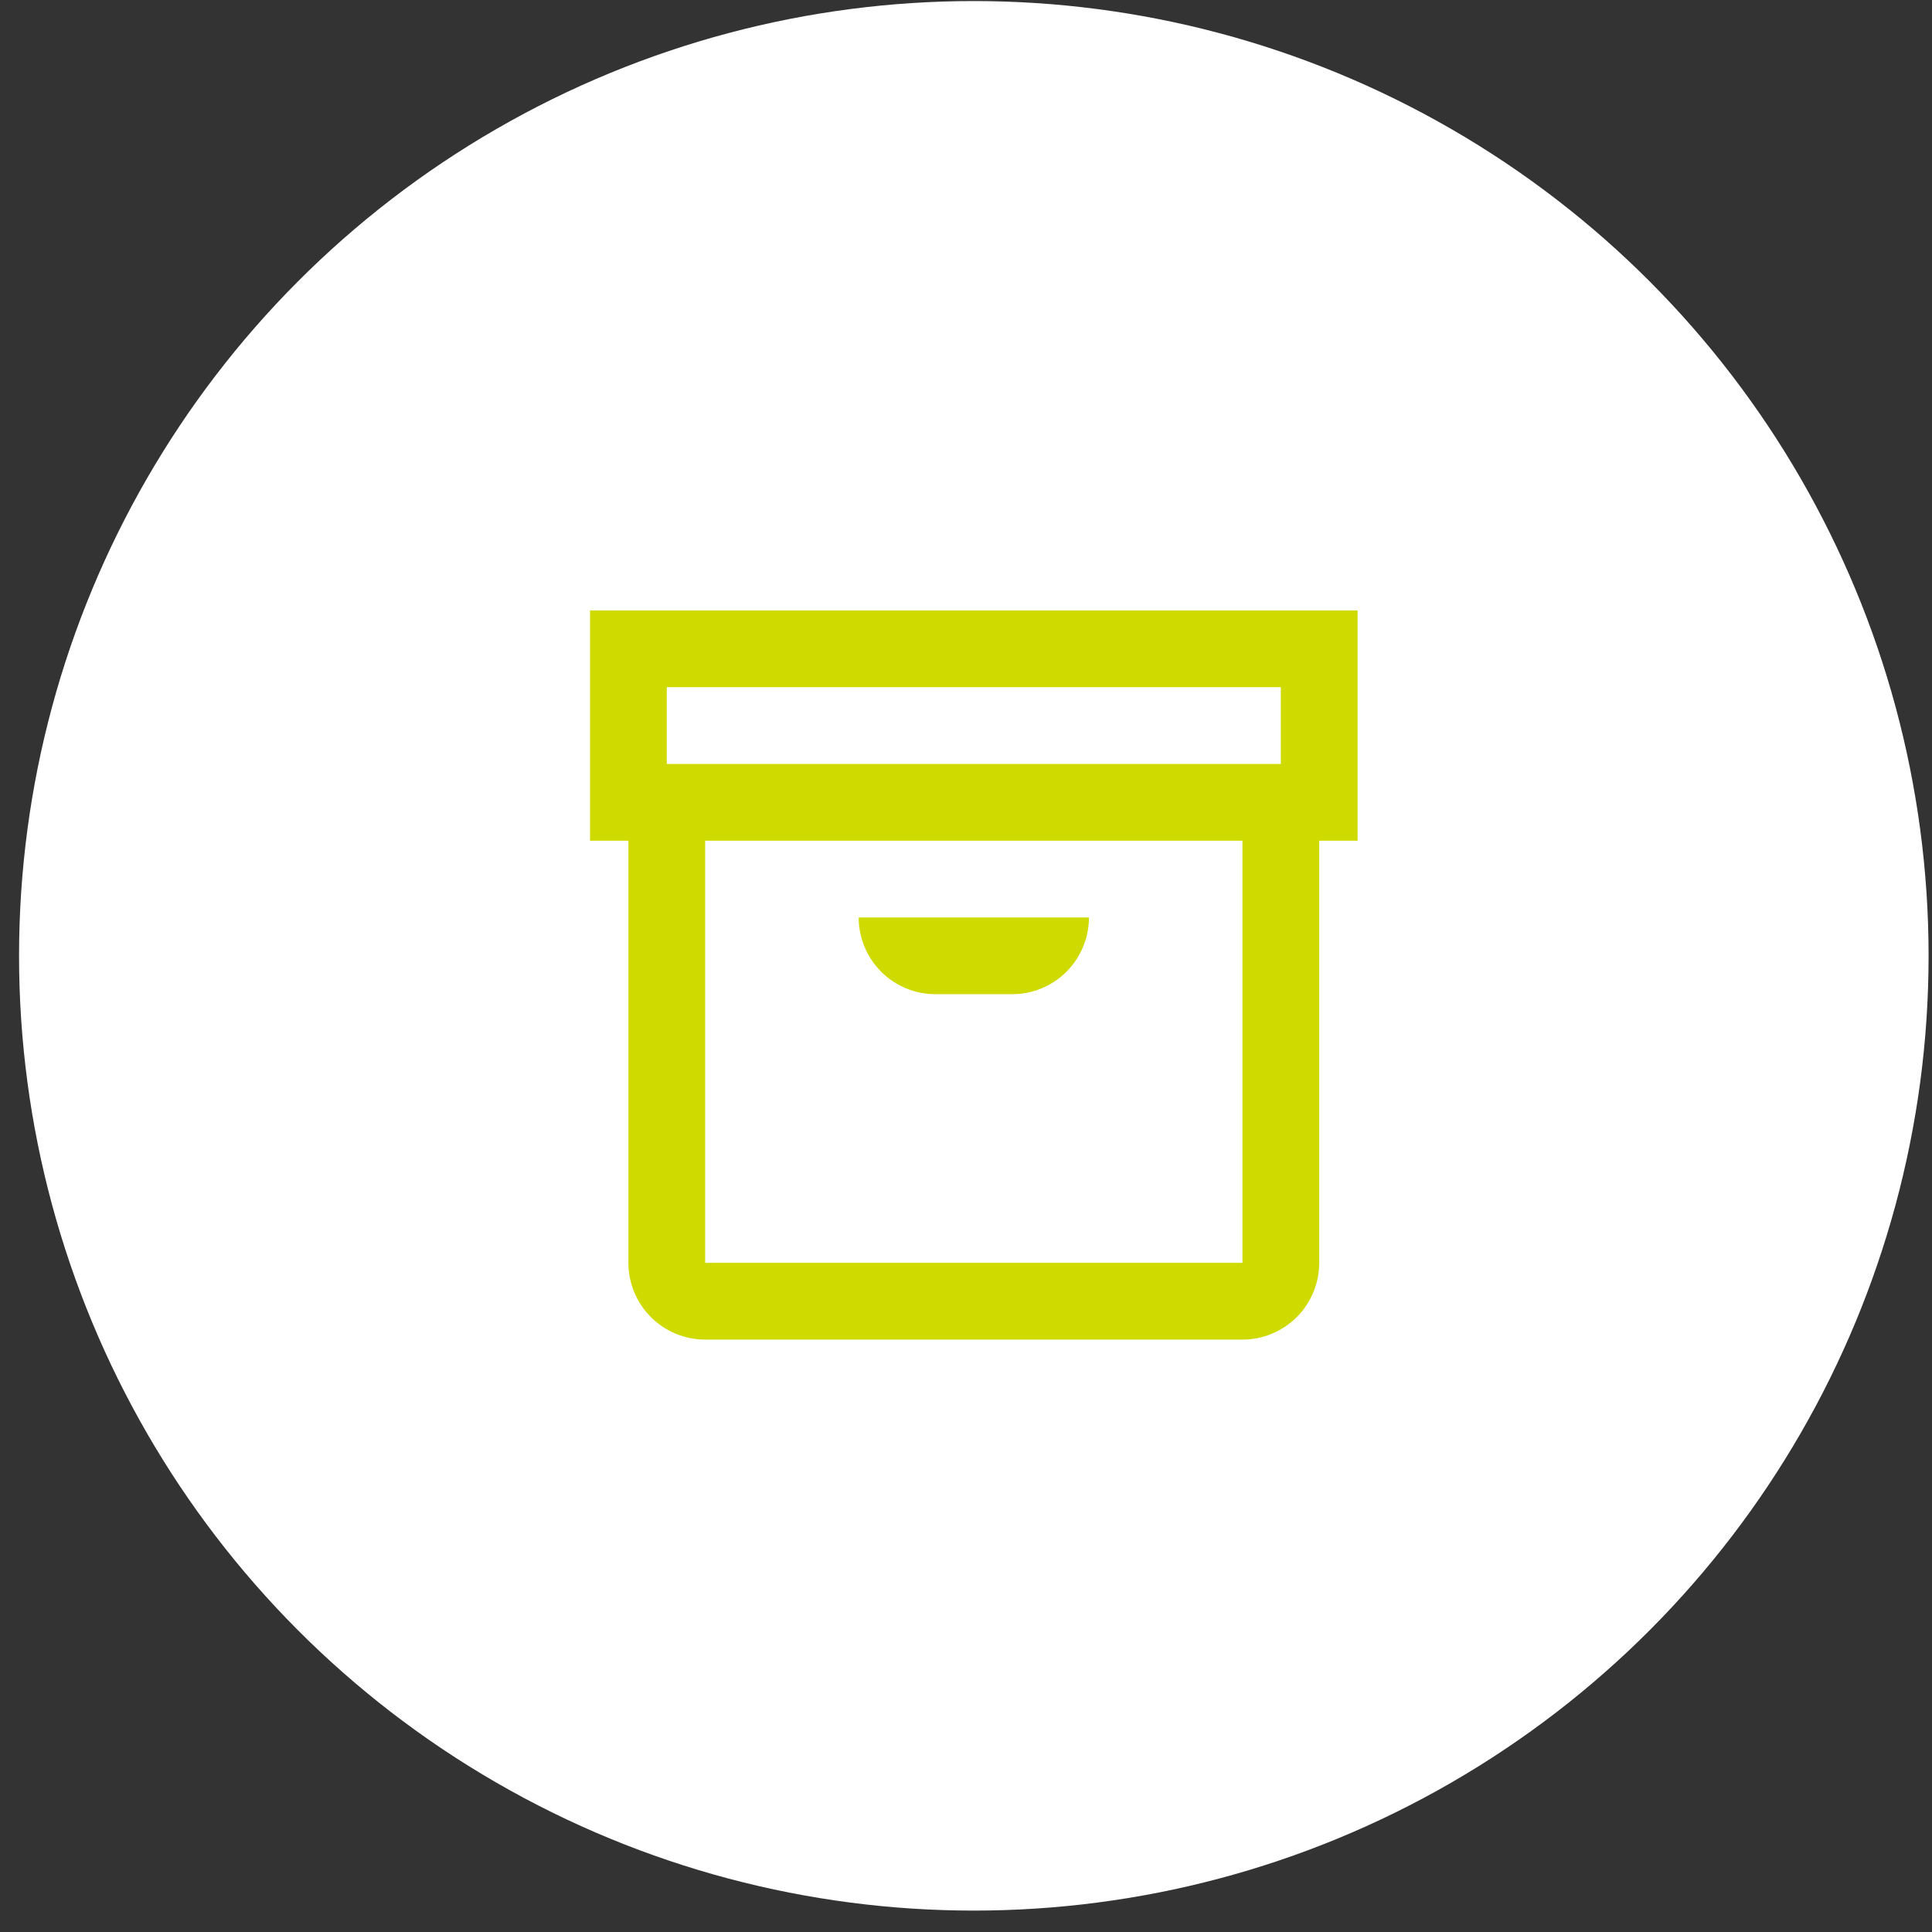<svg width="86" height="86" viewBox="0 0 86 86" fill="none" xmlns="http://www.w3.org/2000/svg">
<rect x="0" y="0" width="86" height="86" fill="#333333" stroke="none"/>
<circle cx="43.348" cy="42.547" r="42.5" fill="white"/>
<path d="M60.431 27.172H26.265V37.422H27.973V56.214C27.973 57.12 28.333 57.989 28.974 58.63C29.614 59.27 30.483 59.63 31.39 59.63H55.306C56.212 59.63 57.081 59.27 57.722 58.63C58.363 57.989 58.723 57.12 58.723 56.214V37.422H60.431V27.172ZM29.681 30.588H57.014V34.005H29.681V30.588ZM55.306 56.214H31.39V37.422H55.306V56.214ZM38.223 40.839H48.473C48.473 41.745 48.113 42.614 47.472 43.255C46.831 43.895 45.962 44.255 45.056 44.255H41.639C40.733 44.255 39.864 43.895 39.224 43.255C38.583 42.614 38.223 41.745 38.223 40.839Z" fill="#CFDB00"/>
</svg>
